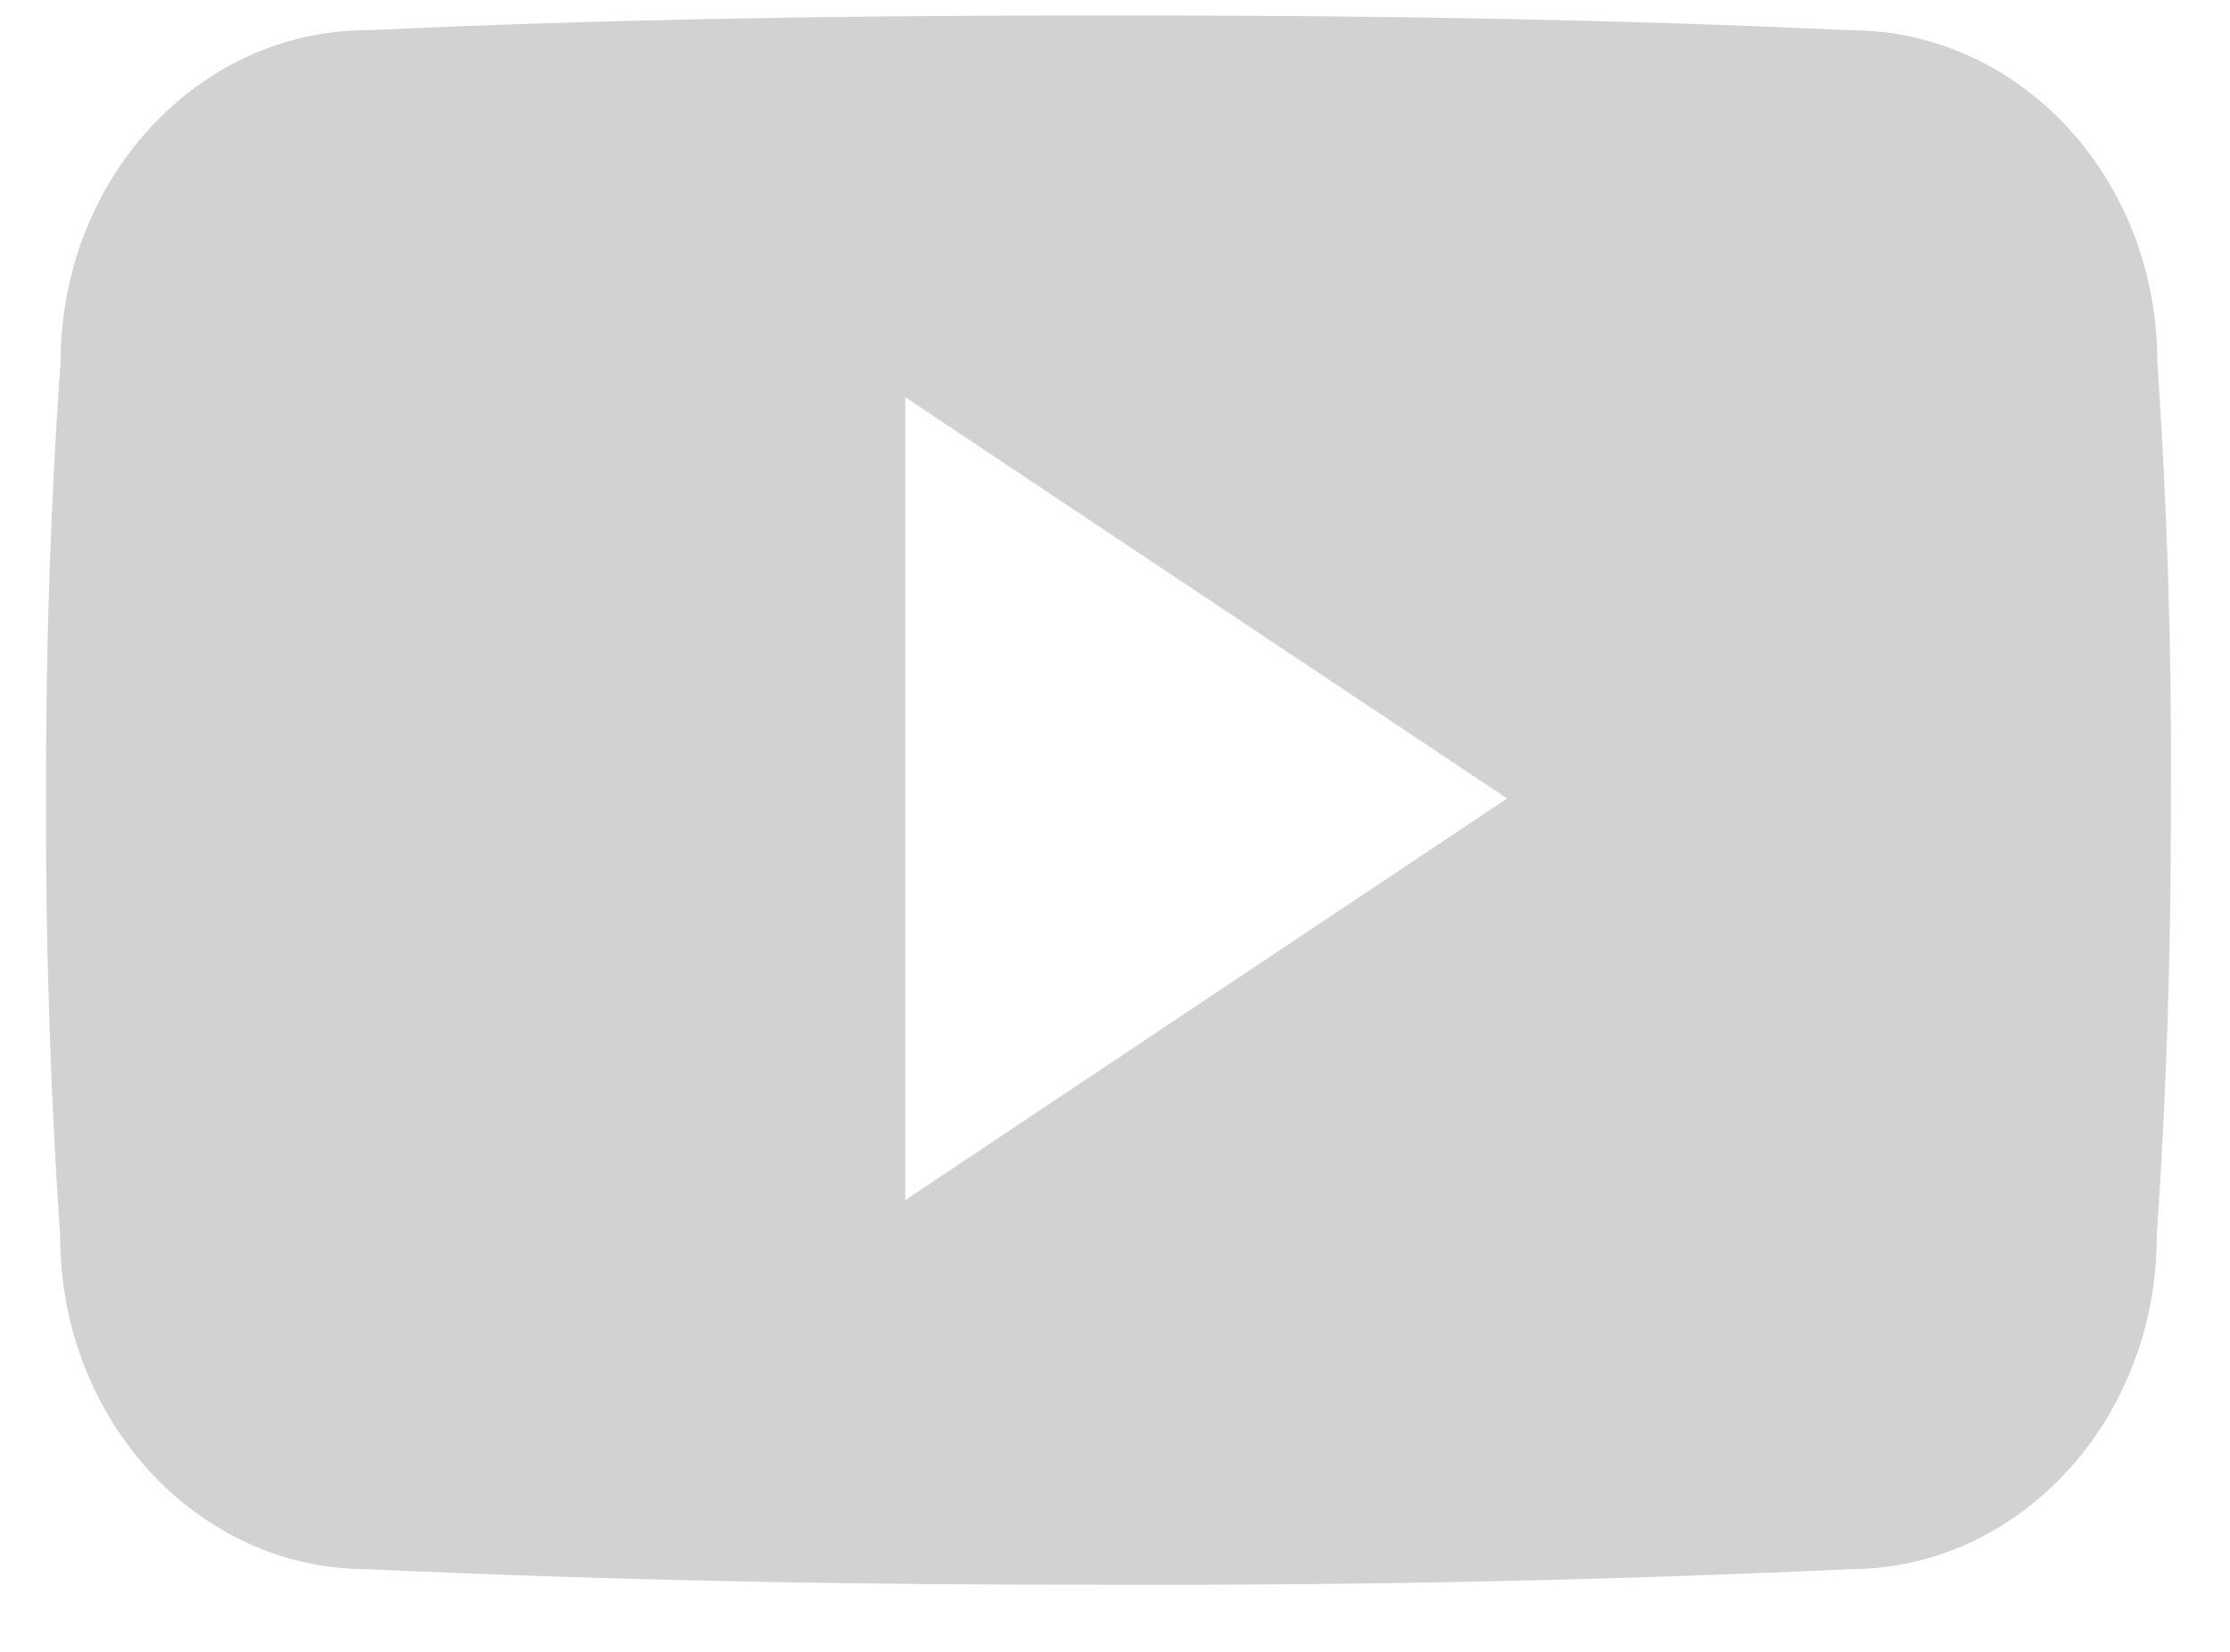 <svg width="27" height="20" viewBox="0 0 27 20" fill="none" xmlns="http://www.w3.org/2000/svg">
<path d="M26.12 4.383C26.12 2.157 24.457 0.366 22.401 0.366C19.617 0.237 16.777 0.188 13.876 0.188H12.971C10.076 0.188 7.231 0.237 4.447 0.366C2.396 0.366 0.733 2.167 0.733 4.394C0.607 6.155 0.554 7.916 0.557 9.677C0.552 11.439 0.609 13.202 0.728 14.966C0.728 17.193 2.391 18.999 4.442 18.999C7.367 19.133 10.367 19.192 13.418 19.187C16.474 19.197 19.466 19.134 22.394 18.999C24.45 18.999 26.113 17.193 26.113 14.966C26.234 13.2 26.289 11.439 26.284 9.672C26.296 7.911 26.241 6.148 26.12 4.383ZM10.96 14.531V4.809L18.248 9.667L10.96 14.531Z" fill="#D2D2D2"/>
</svg>
